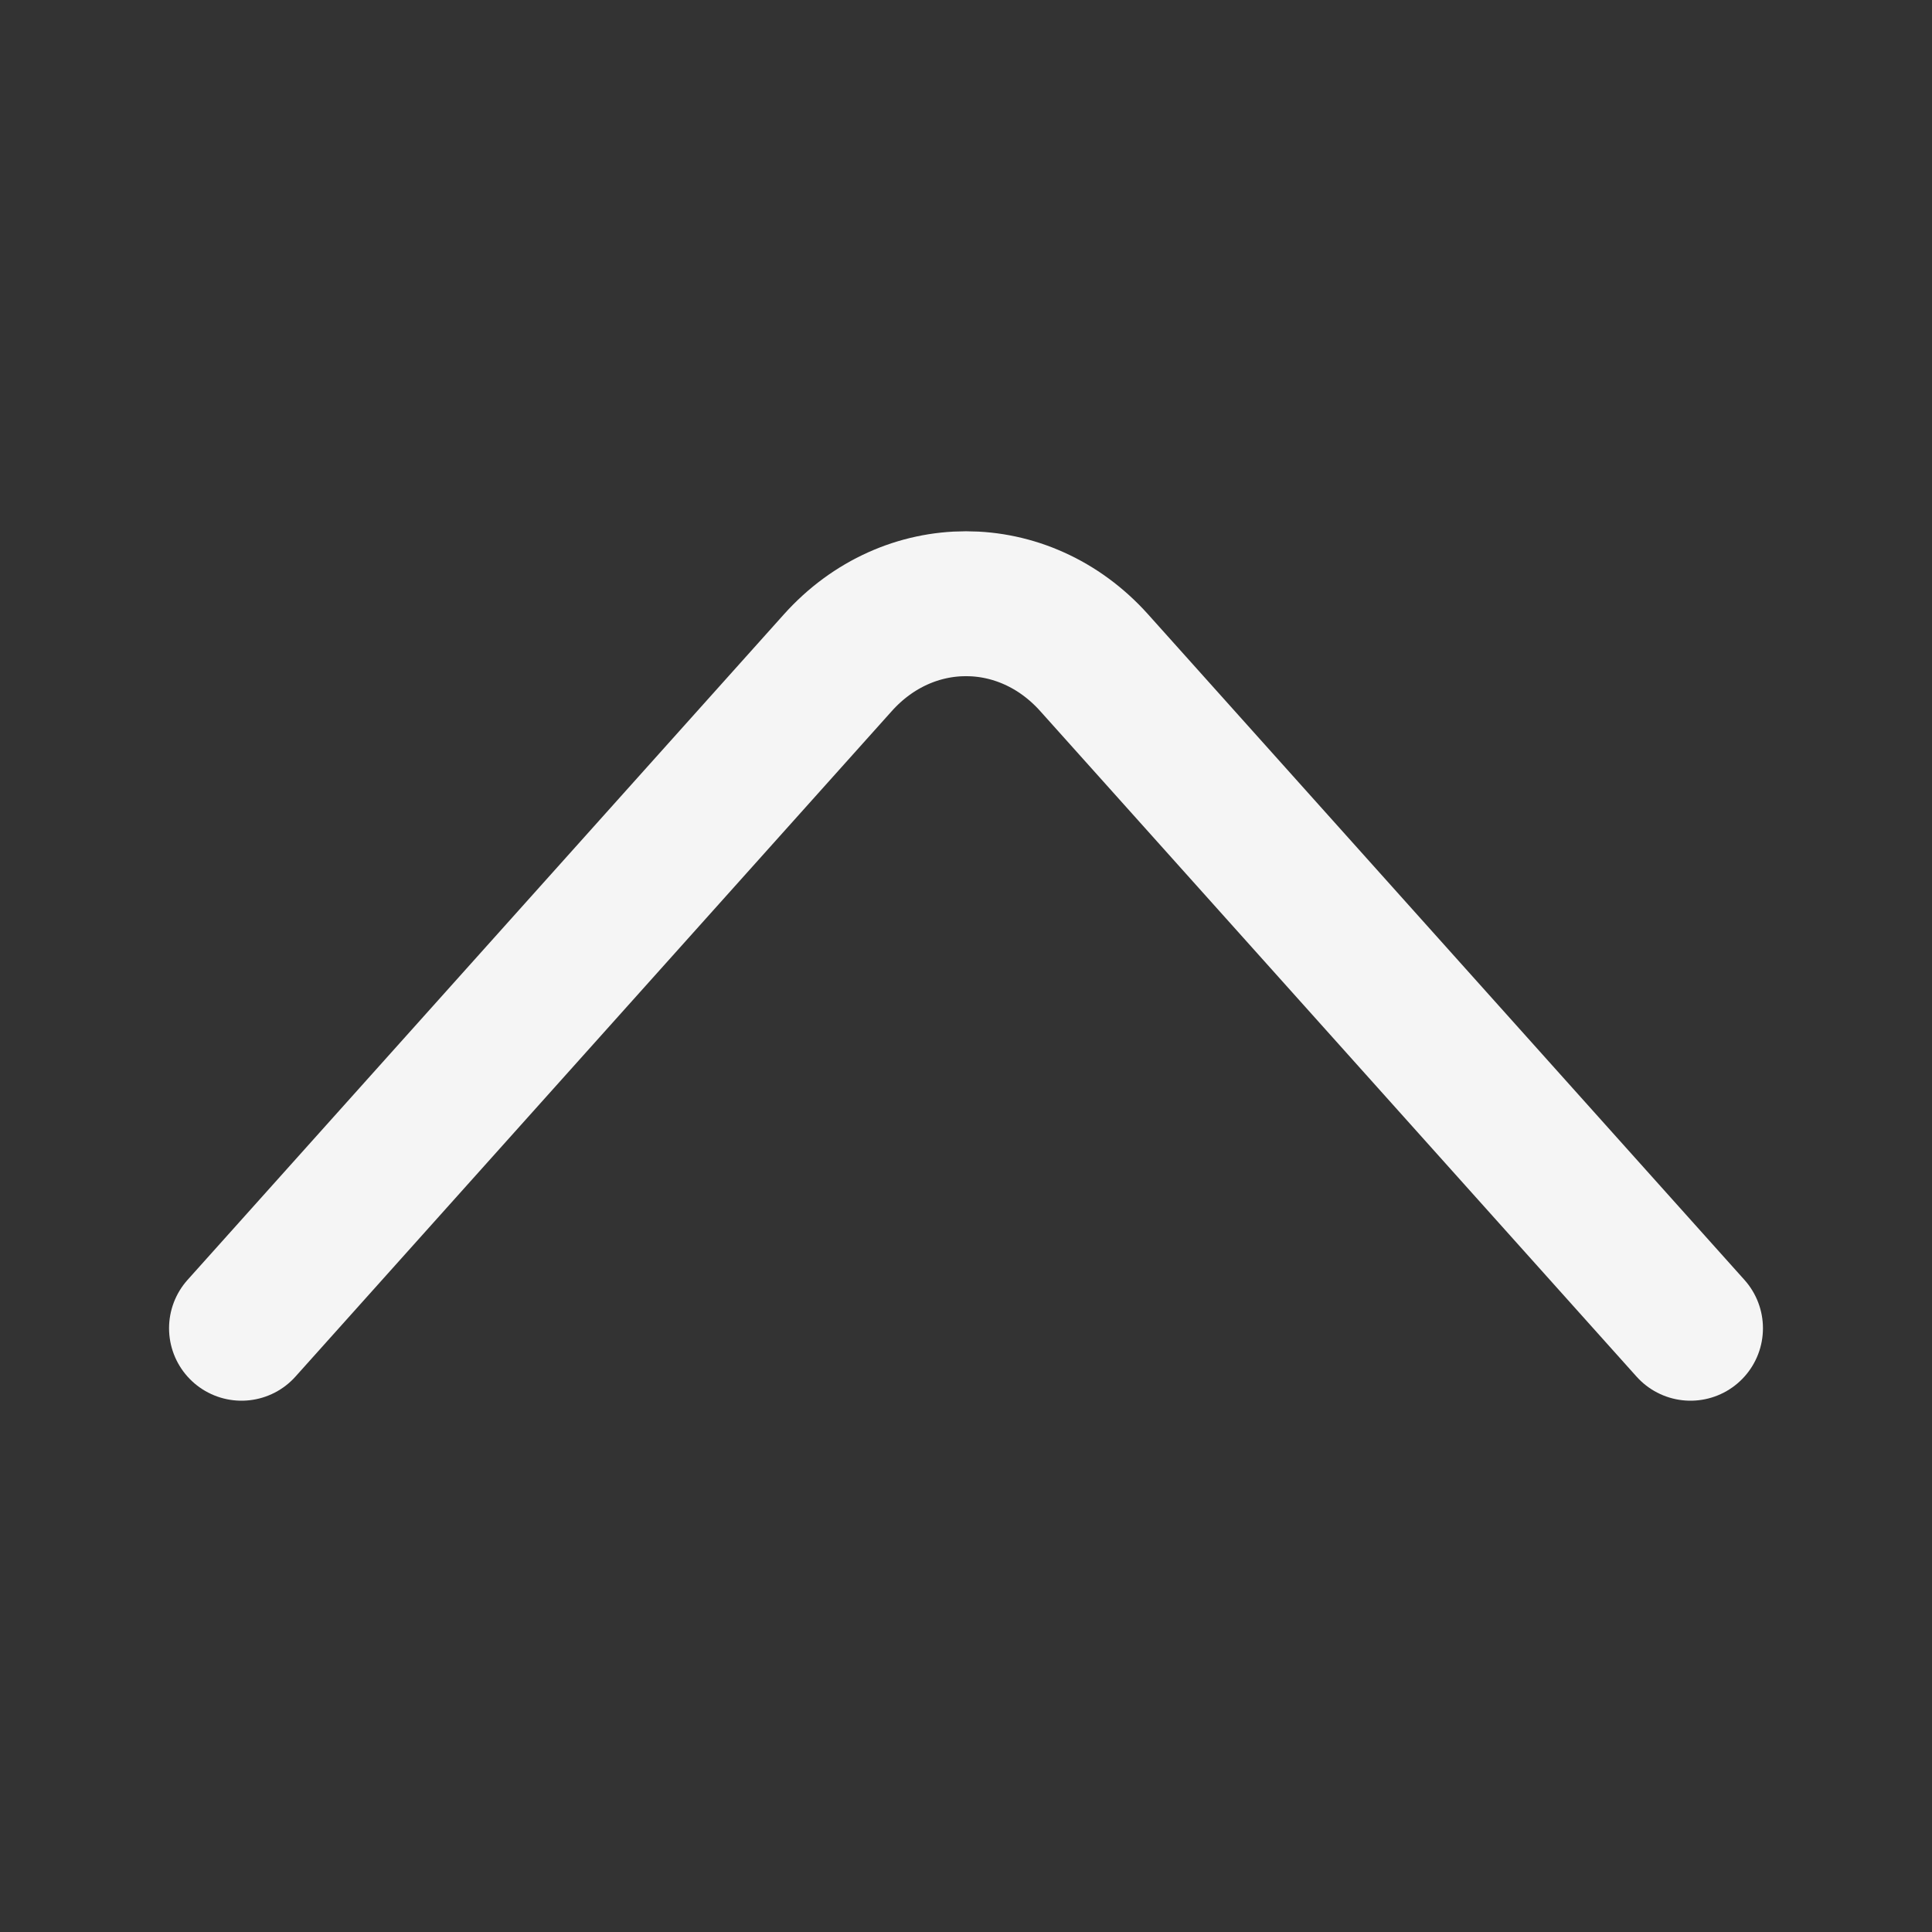 <svg width="16" height="16" viewBox="0 0 16 16" fill="none" xmlns="http://www.w3.org/2000/svg">
<rect x="0" y="0" width="16" height="16" fill="#333333" stroke="none"/>
<path d="M14 11L9.061 5.488C8.477 4.837 7.523 4.837 6.939 5.488L2 11" stroke="#F5F5F5" stroke-width="1.2" stroke-miterlimit="10" stroke-linecap="round" stroke-linejoin="round"/>
</svg>
